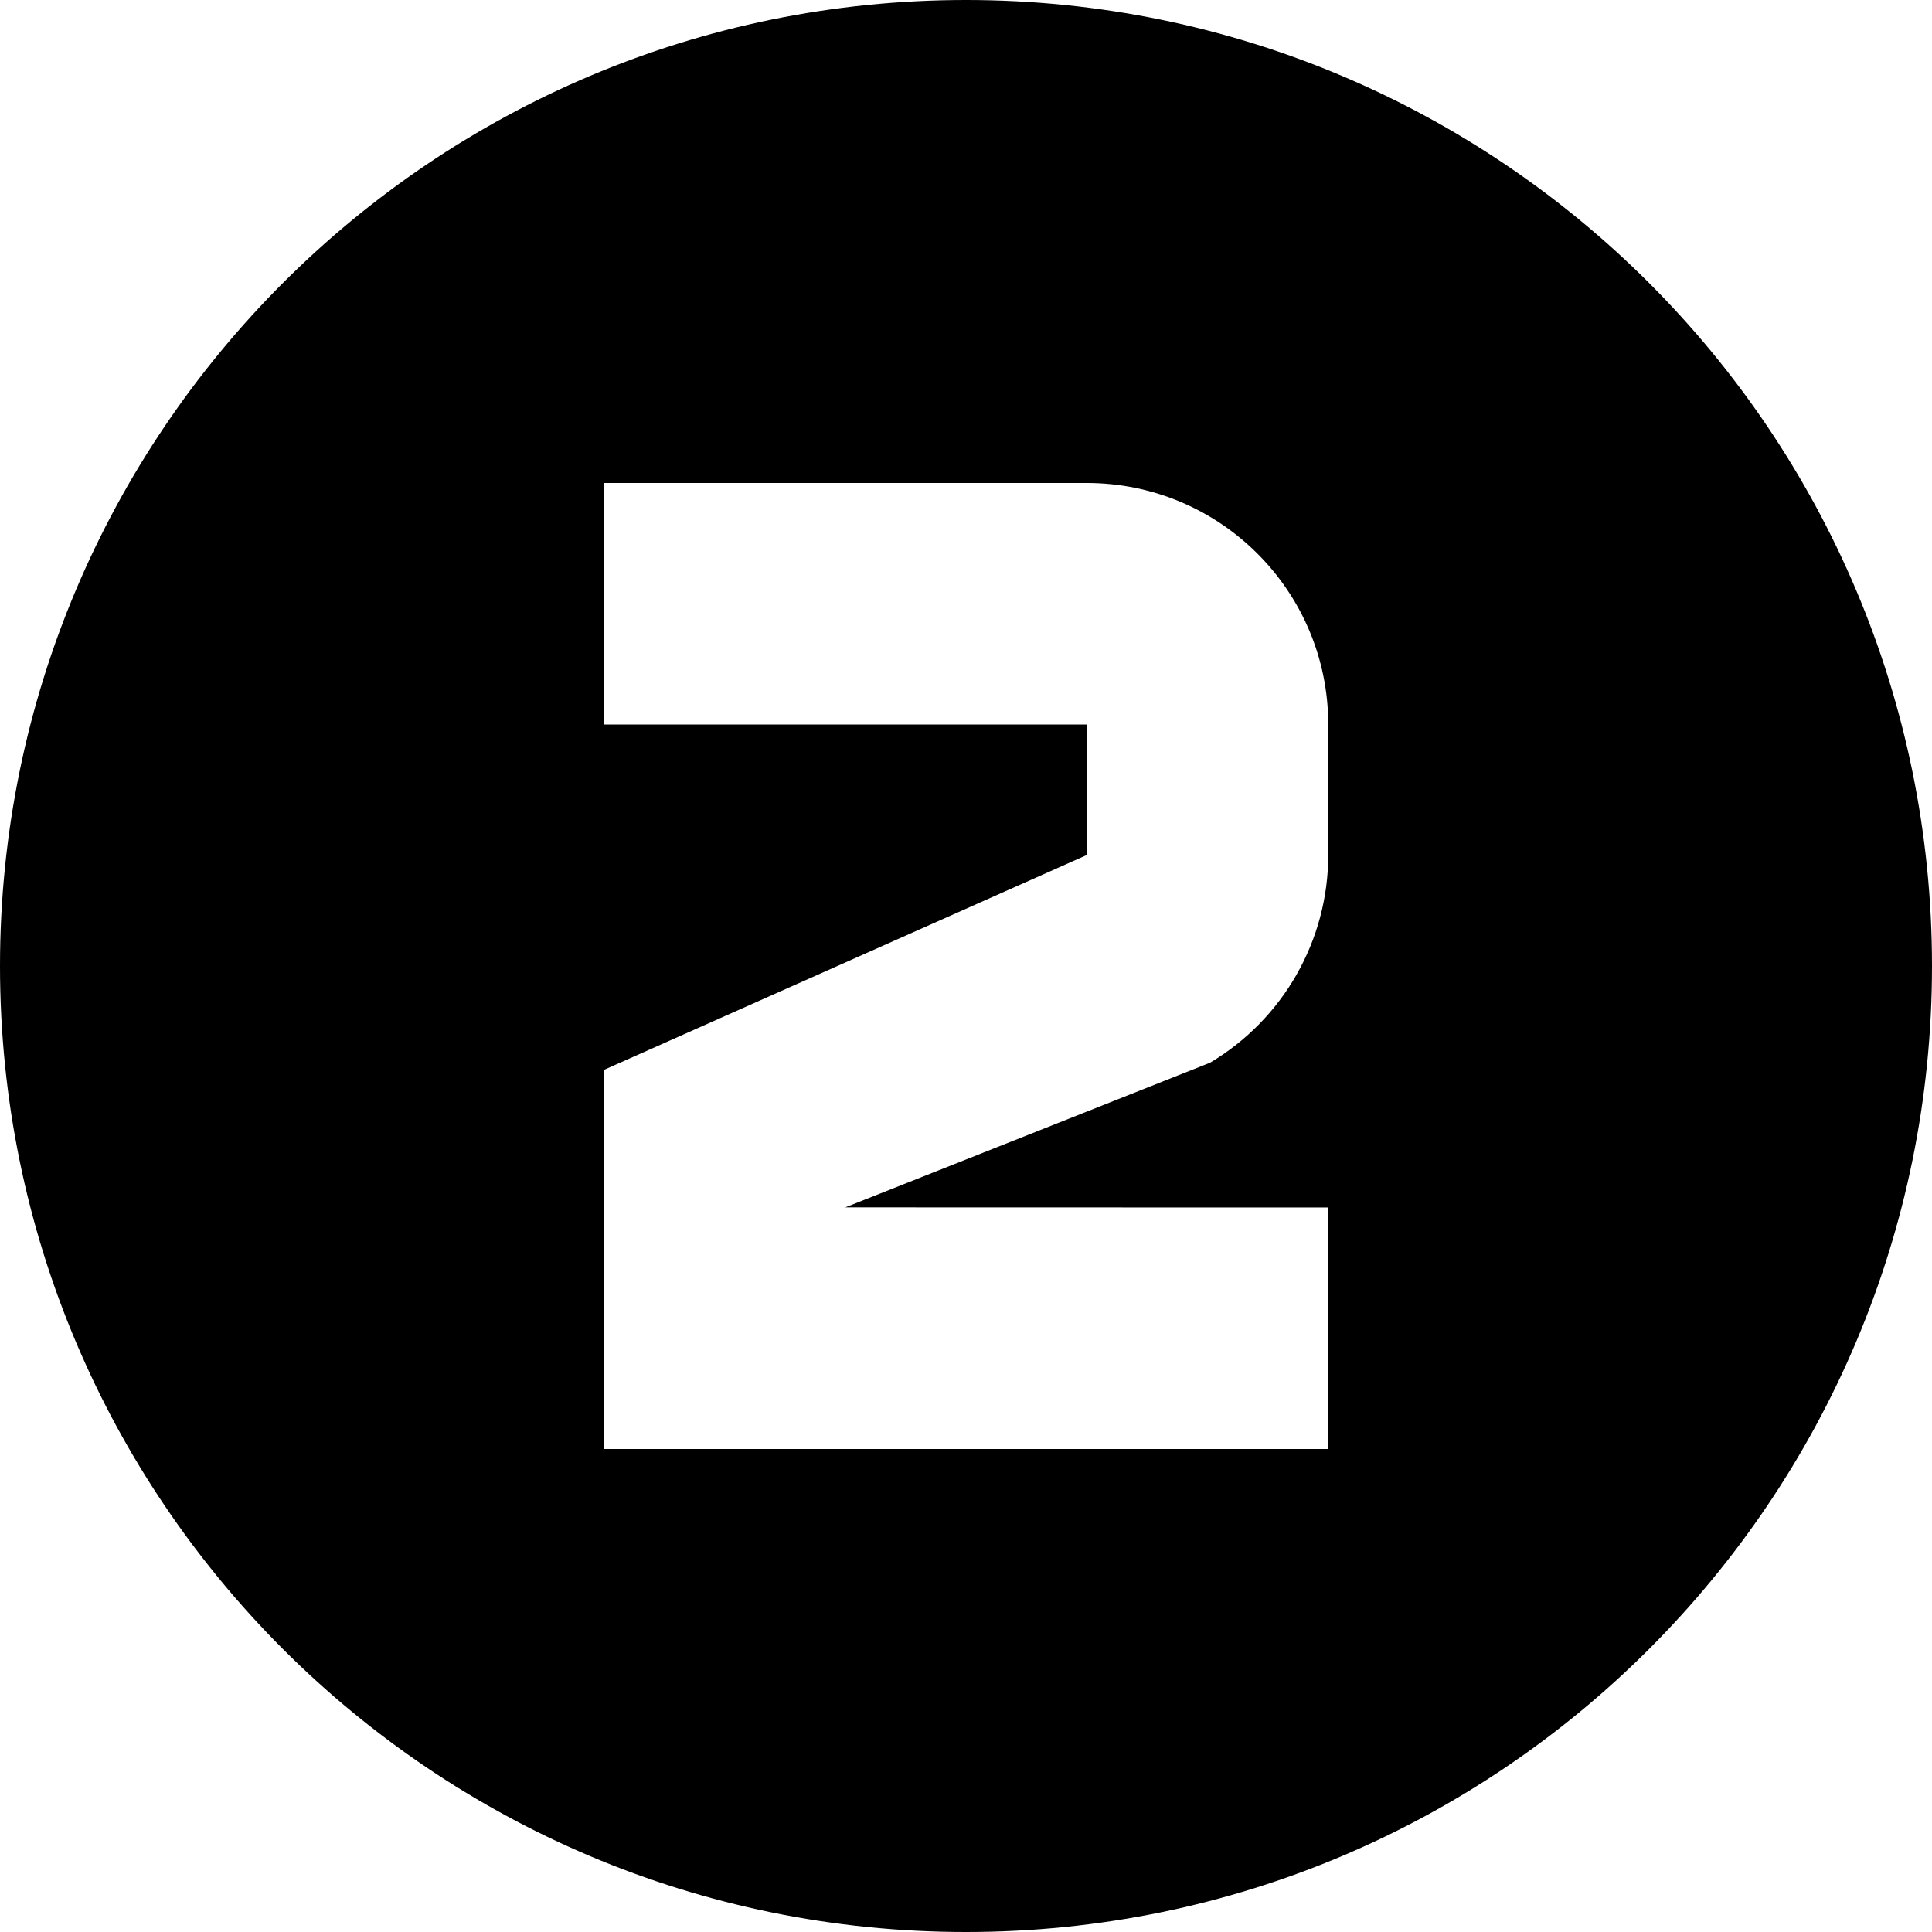 <svg width="16" height="16" viewBox="0 0 16 16" fill="none" xmlns="http://www.w3.org/2000/svg">
<path fill-rule="evenodd" clip-rule="evenodd" d="M8 16C12.418 16 16 12.418 16 8C16 3.582 12.418 0 8 0C3.582 0 0 3.582 0 8C0 12.418 3.582 16 8 16ZM9 6H5V4H9C10.105 4 11 4.895 11 6V7.081C11 7.787 10.628 8.44 10.021 8.801L7 9.999L11 10V12H5V8.861L9 7.081V6Z" fill="black"/>
</svg>
